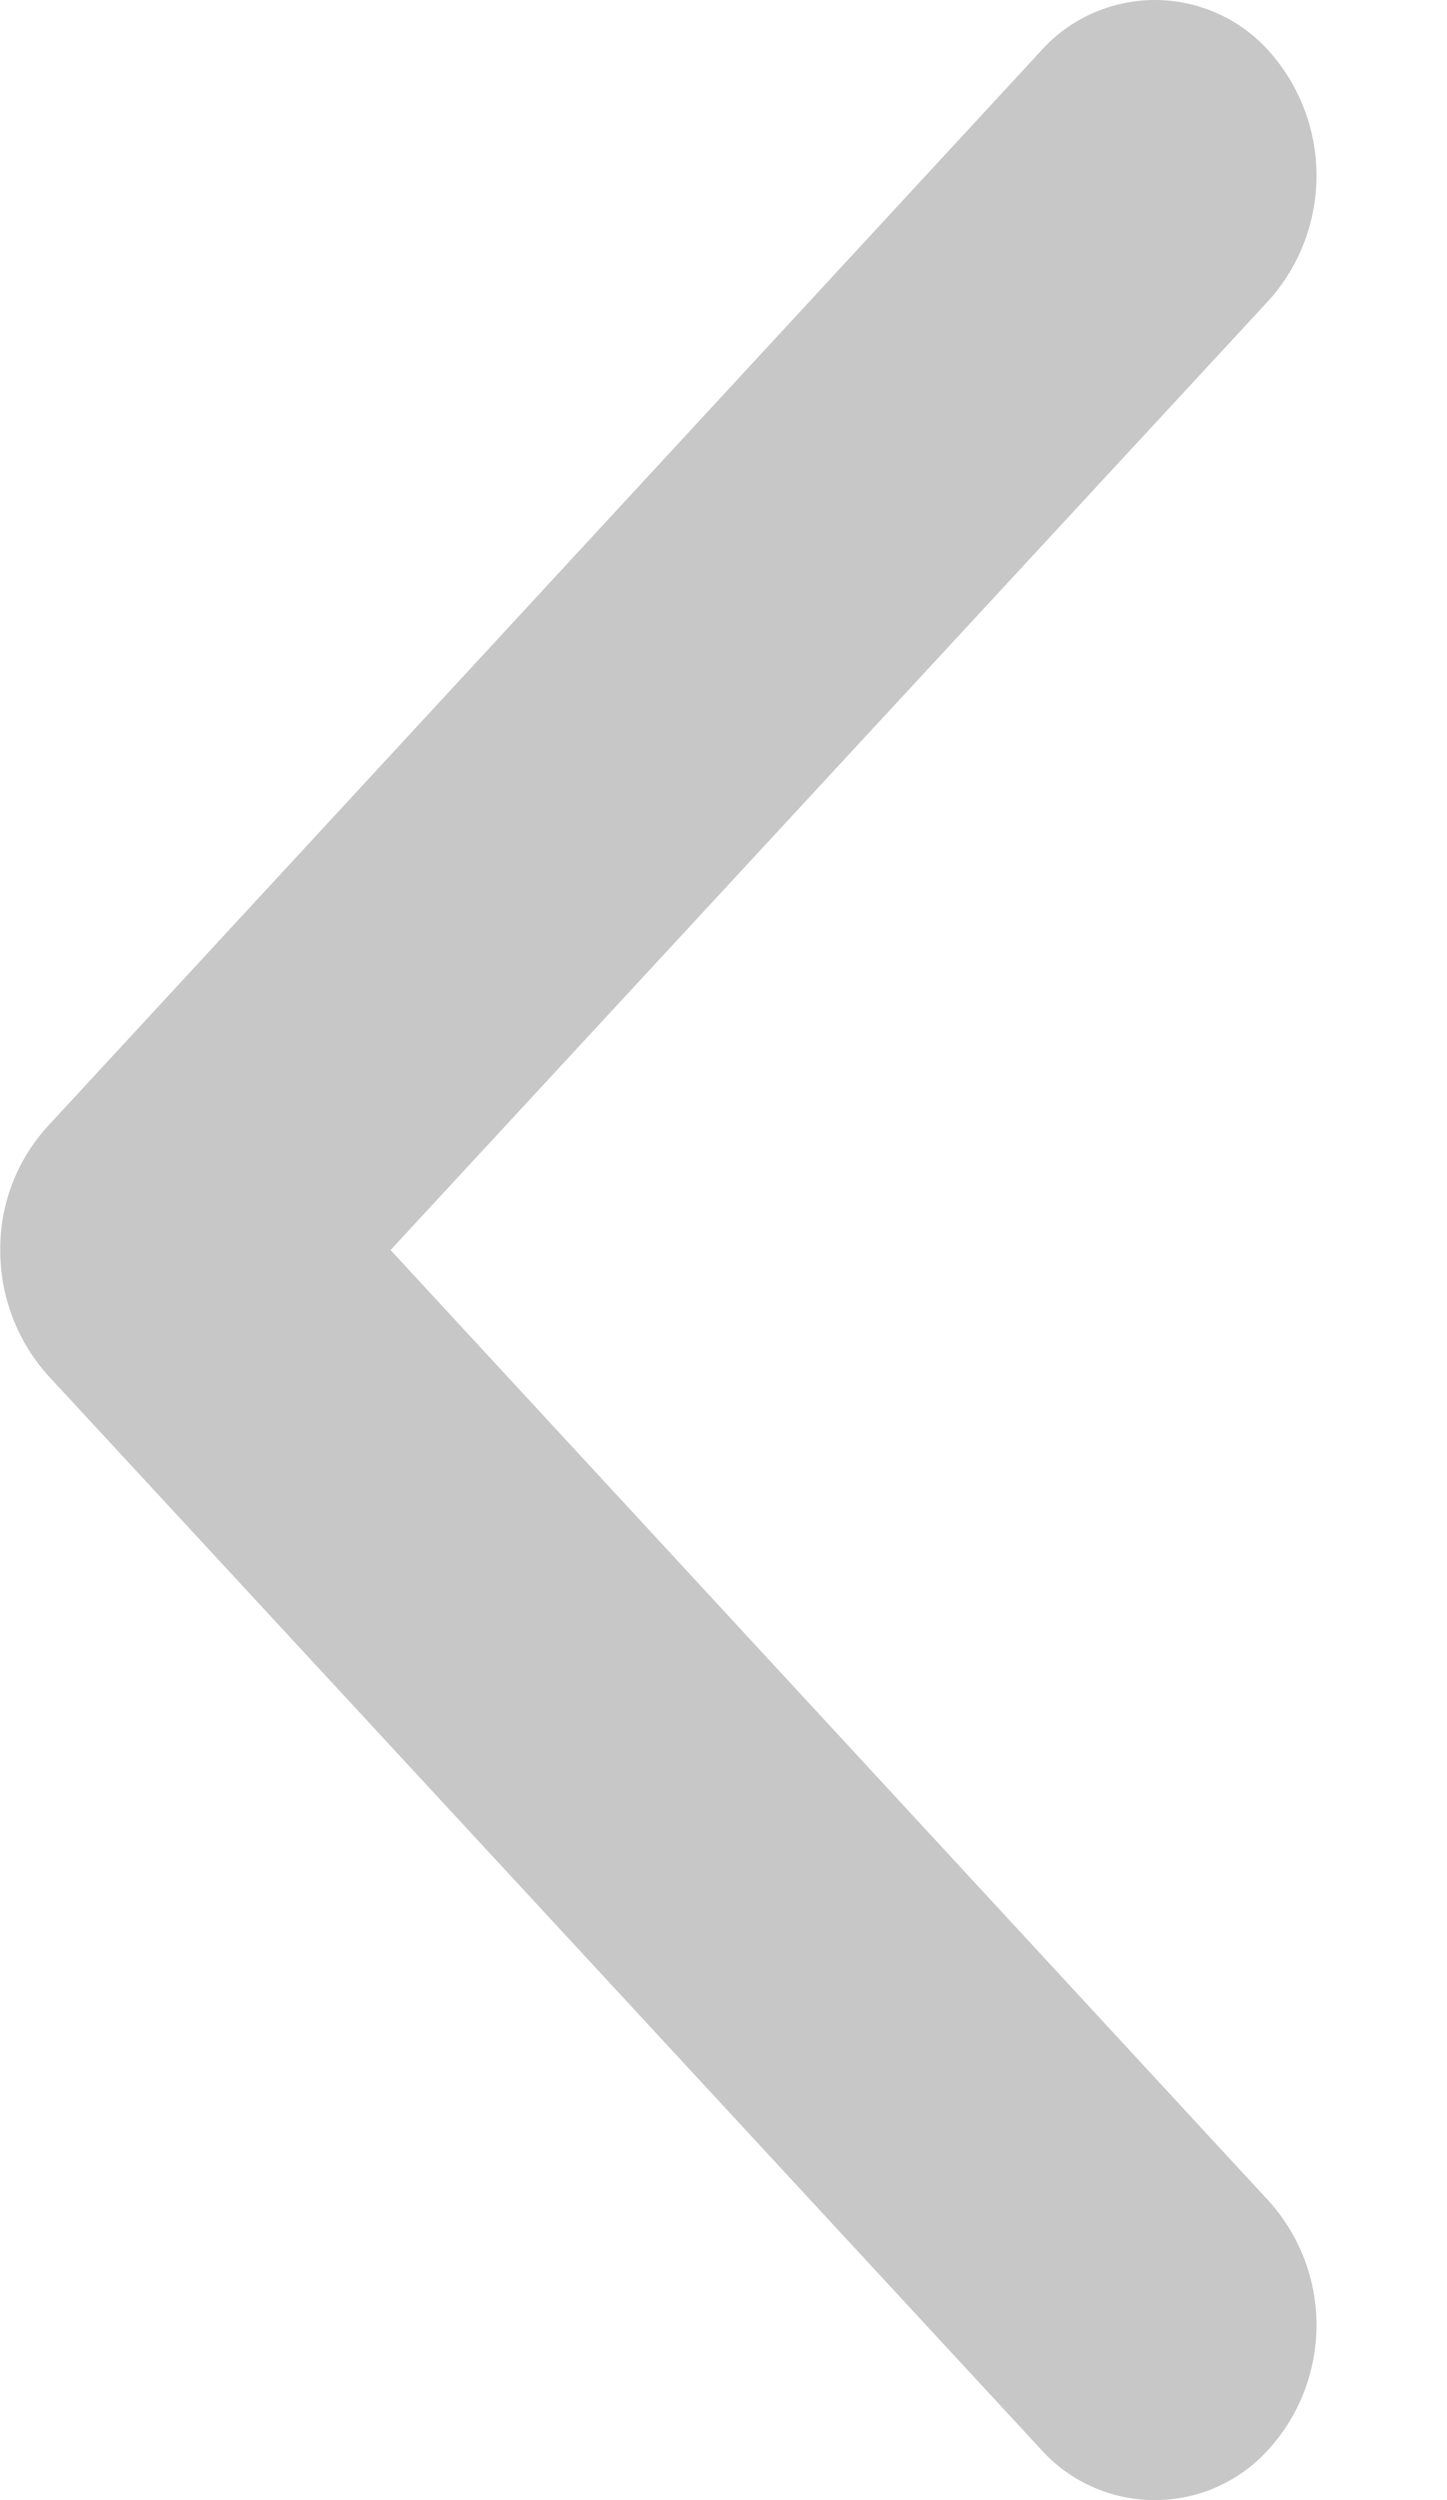 <svg width="11" height="19" viewBox="0 0 11 19" fill="none" xmlns="http://www.w3.org/2000/svg">
<path fill-rule="evenodd" clip-rule="evenodd" d="M0.362 8.56L7.91 0.39C8.019 0.267 8.153 0.169 8.302 0.102C8.452 0.035 8.615 -6.09025e-08 8.779 -5.37261e-08C8.943 -4.65498e-08 9.105 0.035 9.255 0.102C9.405 0.169 9.539 0.267 9.648 0.39C9.88 0.65 10.008 0.987 10.008 1.335C10.008 1.684 9.88 2.02 9.648 2.28L2.969 9.5L9.648 16.73C9.88 16.989 10.008 17.323 10.008 17.67C10.008 18.017 9.88 18.352 9.648 18.61C9.539 18.733 9.405 18.831 9.255 18.898C9.105 18.966 8.942 19 8.778 19C8.614 19 8.452 18.966 8.302 18.898C8.152 18.831 8.018 18.733 7.909 18.61L0.362 10.45C0.129 10.188 0.001 9.851 0.002 9.5C-0.001 9.153 0.128 8.817 0.362 8.56Z" fill="#C7C7C7"/>
</svg>
